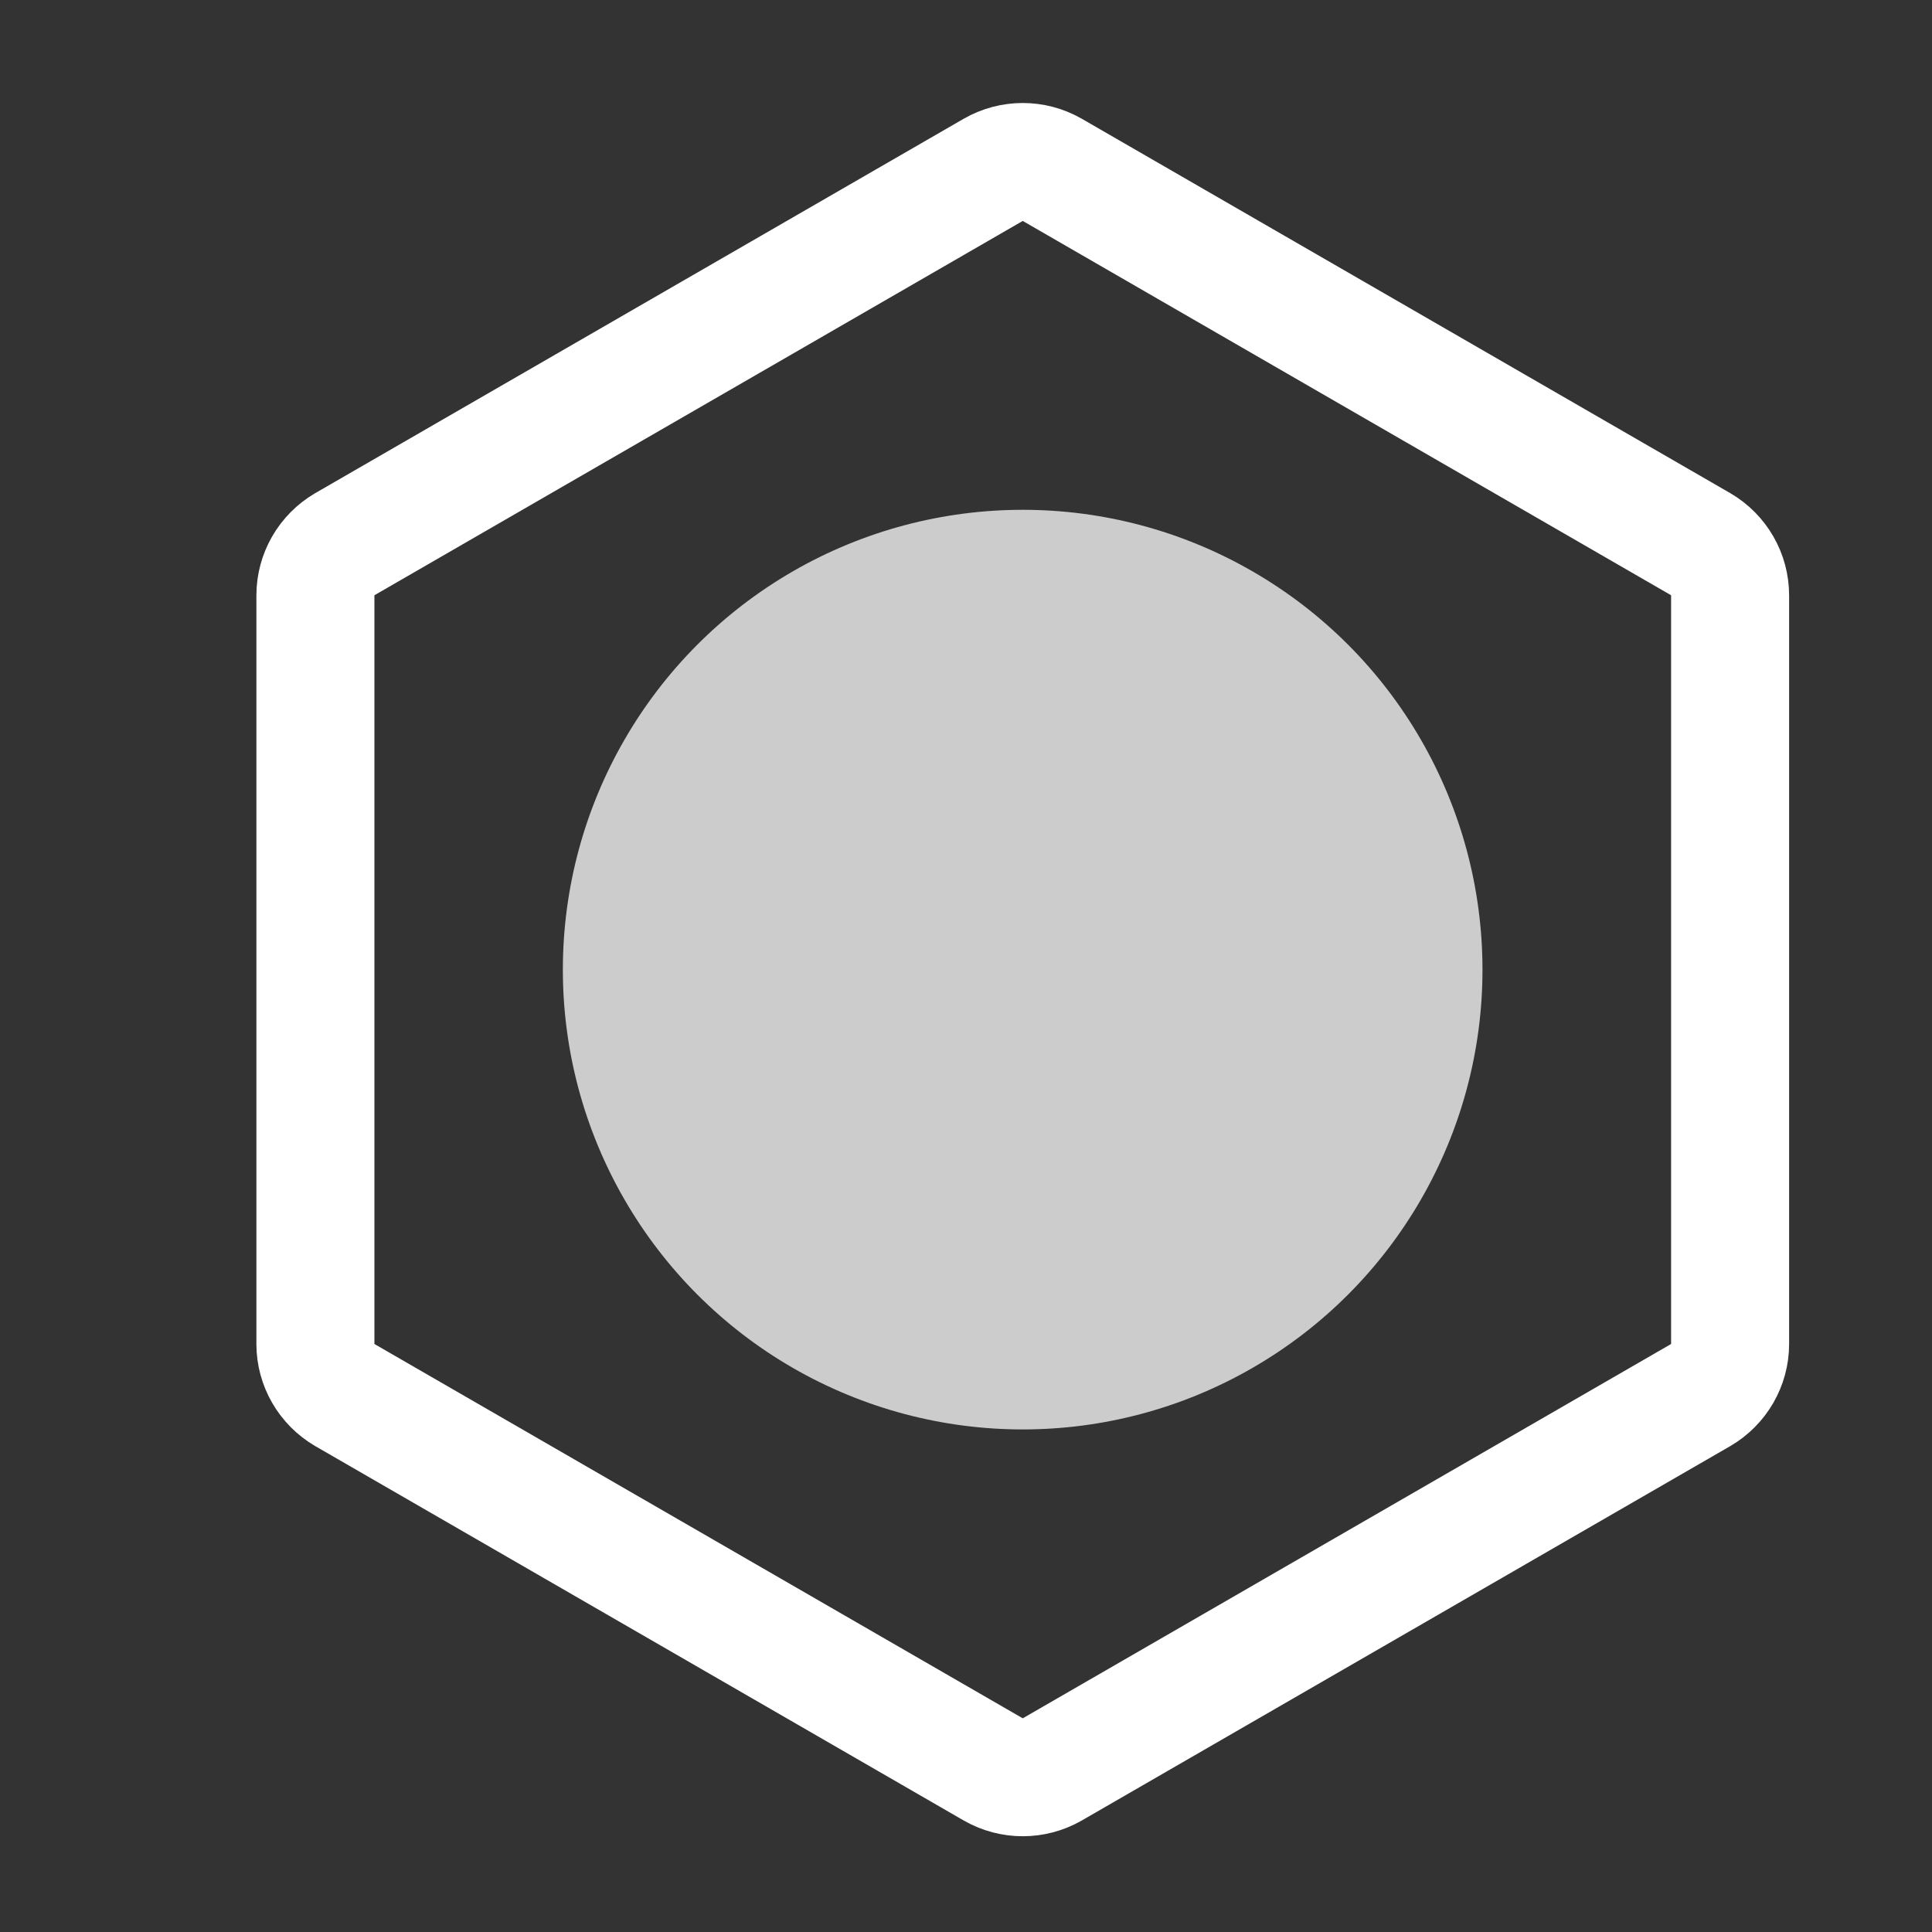 <svg width="12" height="12" viewBox="0 0 12 12" fill="none" xmlns="http://www.w3.org/2000/svg">
<rect x="0" y="0" width="12" height="12" fill="#333333" stroke="none"/>
<path d="M6.169 1.055C6.283 0.99 6.422 0.99 6.536 1.055L10.563 3.38C10.676 3.446 10.746 3.567 10.746 3.698V8.348C10.746 8.478 10.676 8.599 10.563 8.665L6.536 10.99C6.422 11.055 6.283 11.055 6.169 10.99L2.142 8.665C2.029 8.599 1.959 8.478 1.959 8.348V3.698C1.959 3.567 2.029 3.446 2.142 3.38L6.169 1.055Z" stroke="white" stroke-width="0.733"/>
<path d="M4.924 3.549C5.808 3.039 6.897 3.039 7.78 3.549C8.664 4.059 9.208 5.002 9.208 6.023C9.208 7.043 8.664 7.986 7.78 8.496C6.897 9.006 5.808 9.006 4.924 8.496C4.041 7.986 3.496 7.043 3.496 6.023C3.496 5.002 4.041 4.059 4.924 3.549Z" fill="white" fill-opacity="0.75"/>
</svg>
